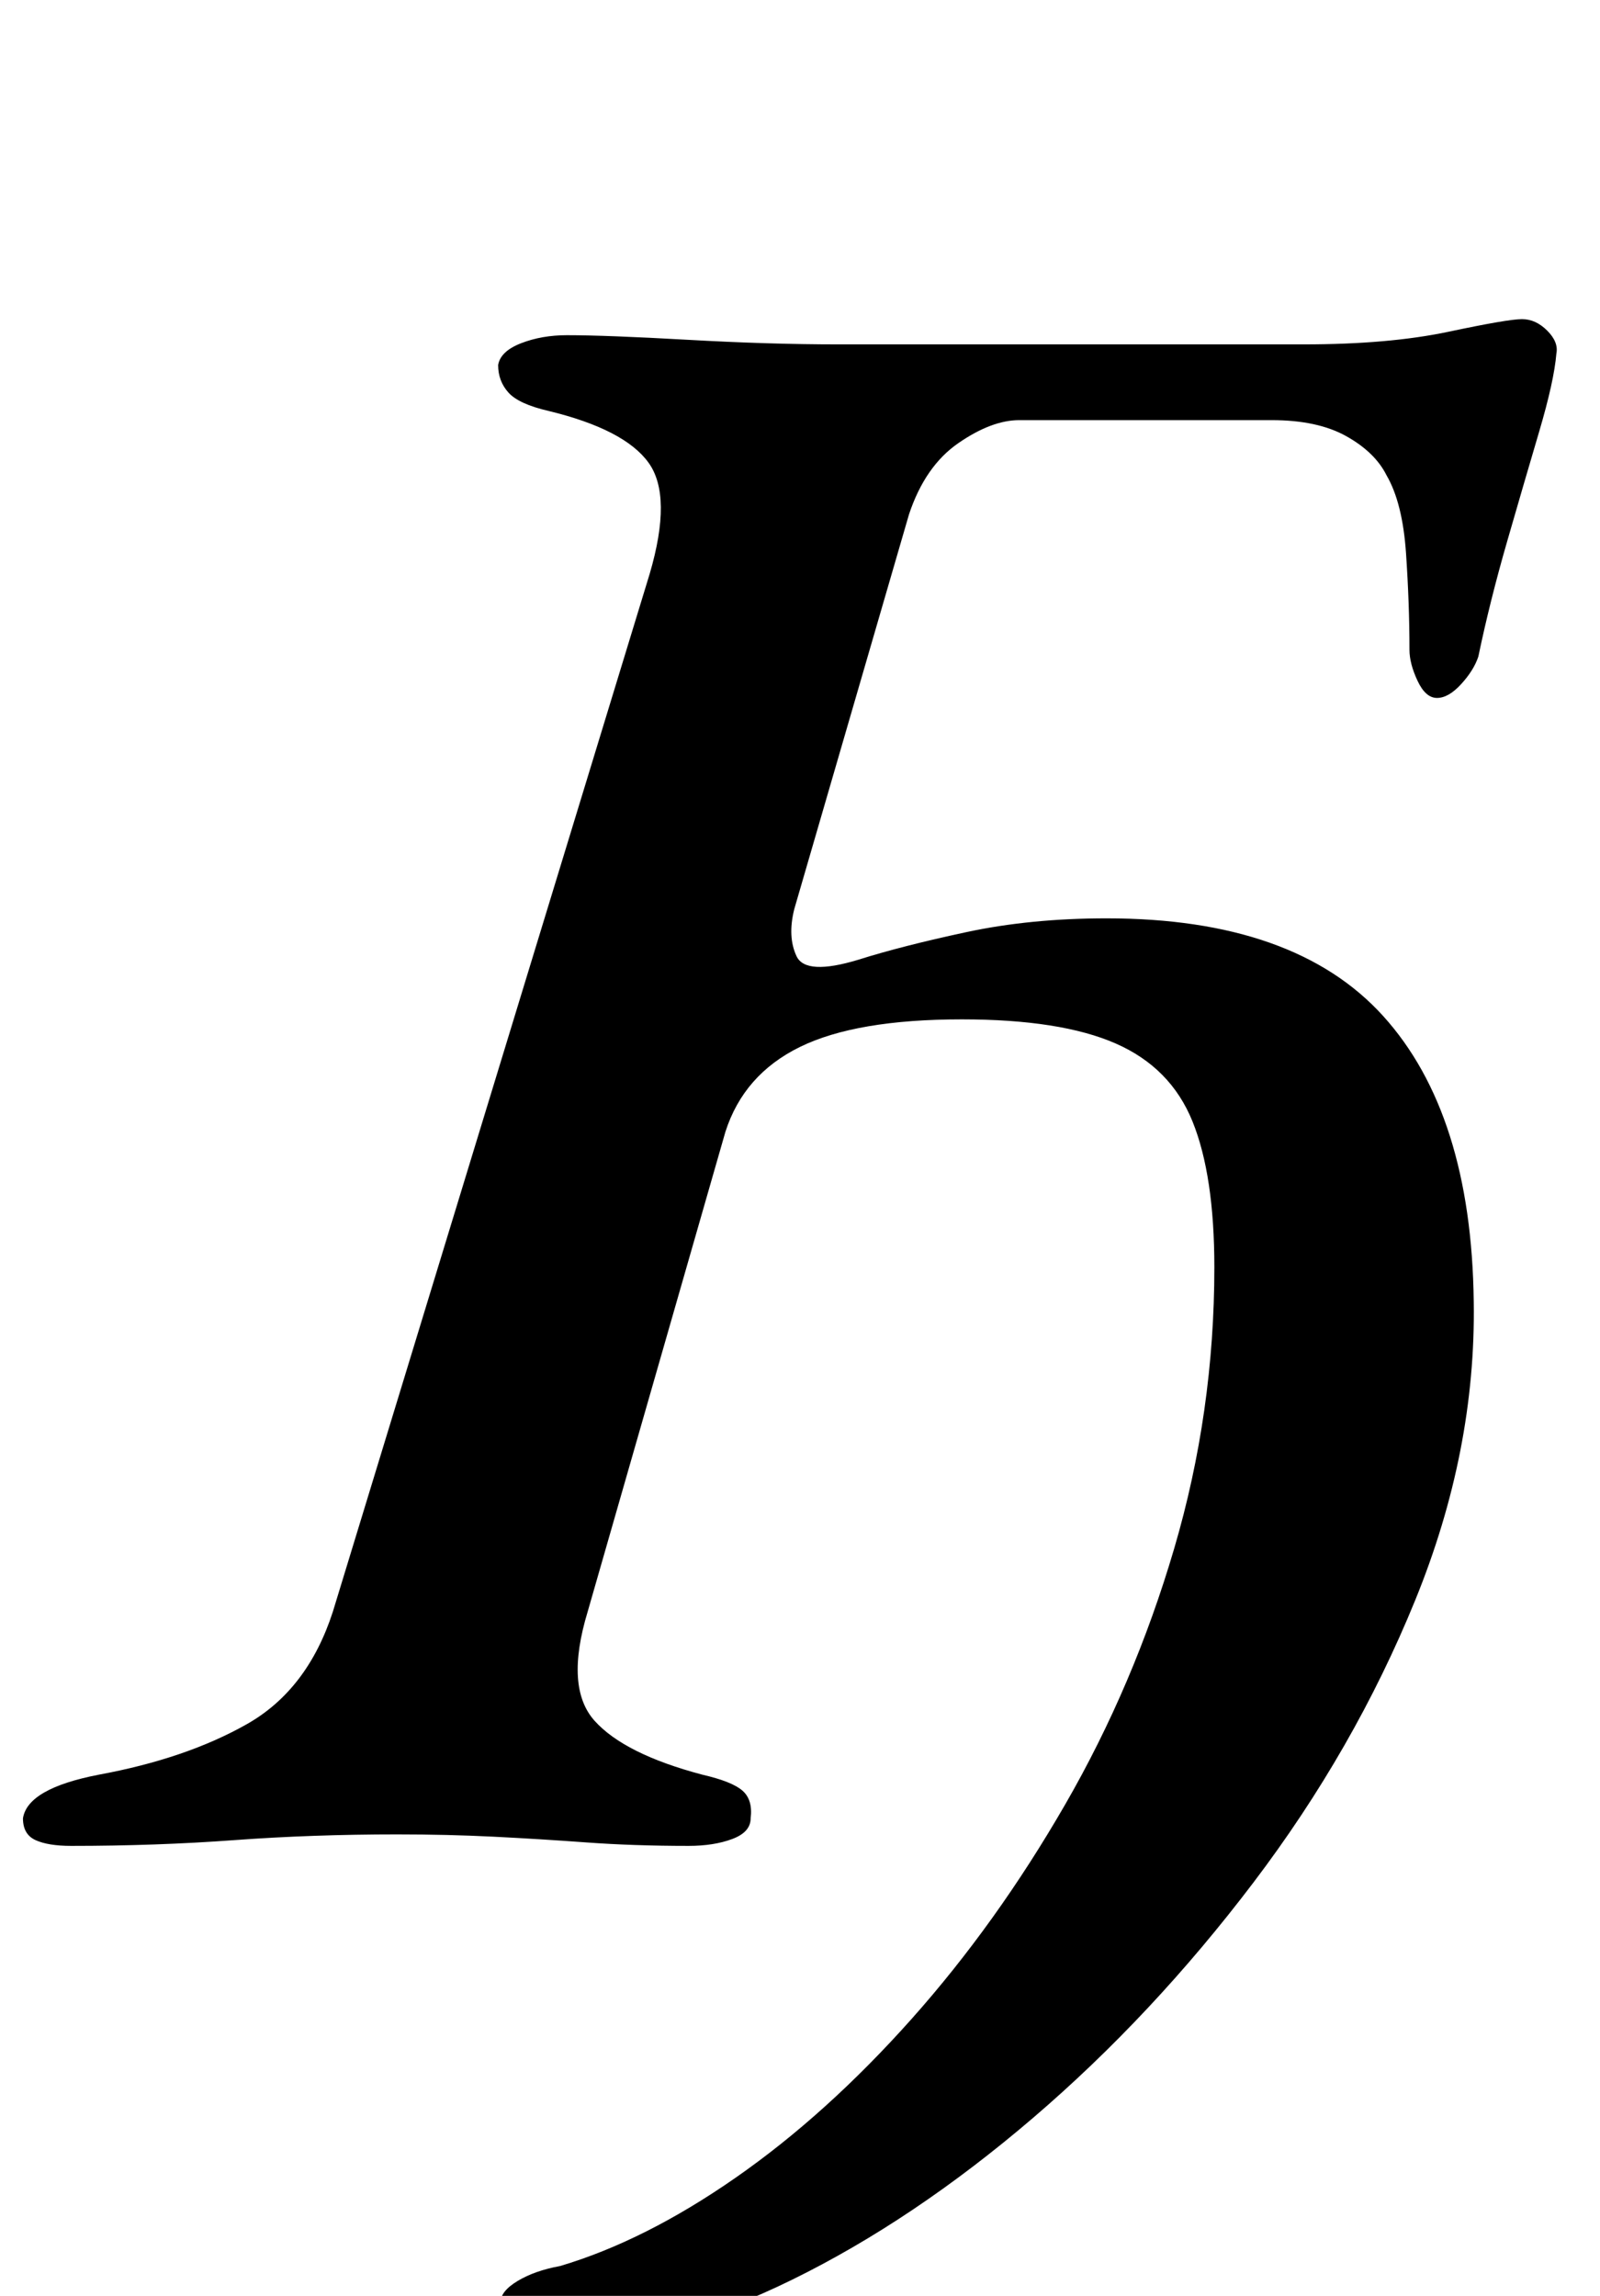 <?xml version="1.0" standalone="no"?>
<!DOCTYPE svg PUBLIC "-//W3C//DTD SVG 1.1//EN" "http://www.w3.org/Graphics/SVG/1.1/DTD/svg11.dtd" >
<svg xmlns="http://www.w3.org/2000/svg" xmlns:xlink="http://www.w3.org/1999/xlink" version="1.1" viewBox="-38 0 697 1000">
  <g transform="matrix(1 0 0 -1 0 800)">
   <path fill="currentColor"
d="M211 -219q-12 0 -21.5 5t-9.5 11q0 5 7.5 9.5t18.5 6.5q37 11 76.5 38.5t76.5 69t67 93.5t47.5 111.5t17.5 122.5q0 40 -9.5 63.5t-33.5 34t-67 10.5q-46 0 -70.5 -12t-32.5 -37l-60 -209q-10 -33 3 -47.5t47 -23.5q13 -3 17.5 -7t3.5 -12q0 -6 -8 -9t-19 -3
q-24 0 -44.5 1.5t-40.5 2.5t-42 1q-37 0 -71 -2.5t-71 -2.5q-10 0 -15.5 2.5t-5.5 9.5q2 13 33 19q38 7 64.5 22t37.5 49l138 452q10 34 -0.5 48.5t-43.5 22.5q-13 3 -17.5 8t-4.5 12q1 6 10 9.5t20 3.5q17 0 52.5 -2t65.5 -2h203q37 0 63 5.5t32 5.5t11 -5t4 -10
q-1 -12 -7.5 -34t-14 -48t-12.5 -50q-2 -6 -7.5 -12t-10.5 -6t-8.5 7.5t-3.5 13.5q0 20 -1.5 42t-8.5 34q-5 10 -17.5 17t-32.5 7h-110q-12 0 -26.5 -10t-21.5 -31l-50 -172q-3 -12 1 -20.5t27 -1.5q19 6 47 12t61 6q82 0 120.5 -42.5t39.5 -124.5q1 -65 -25.5 -130
t-70.5 -123t-96 -102.5t-105 -70.5t-96 -26z" />
  </g>

</svg>
